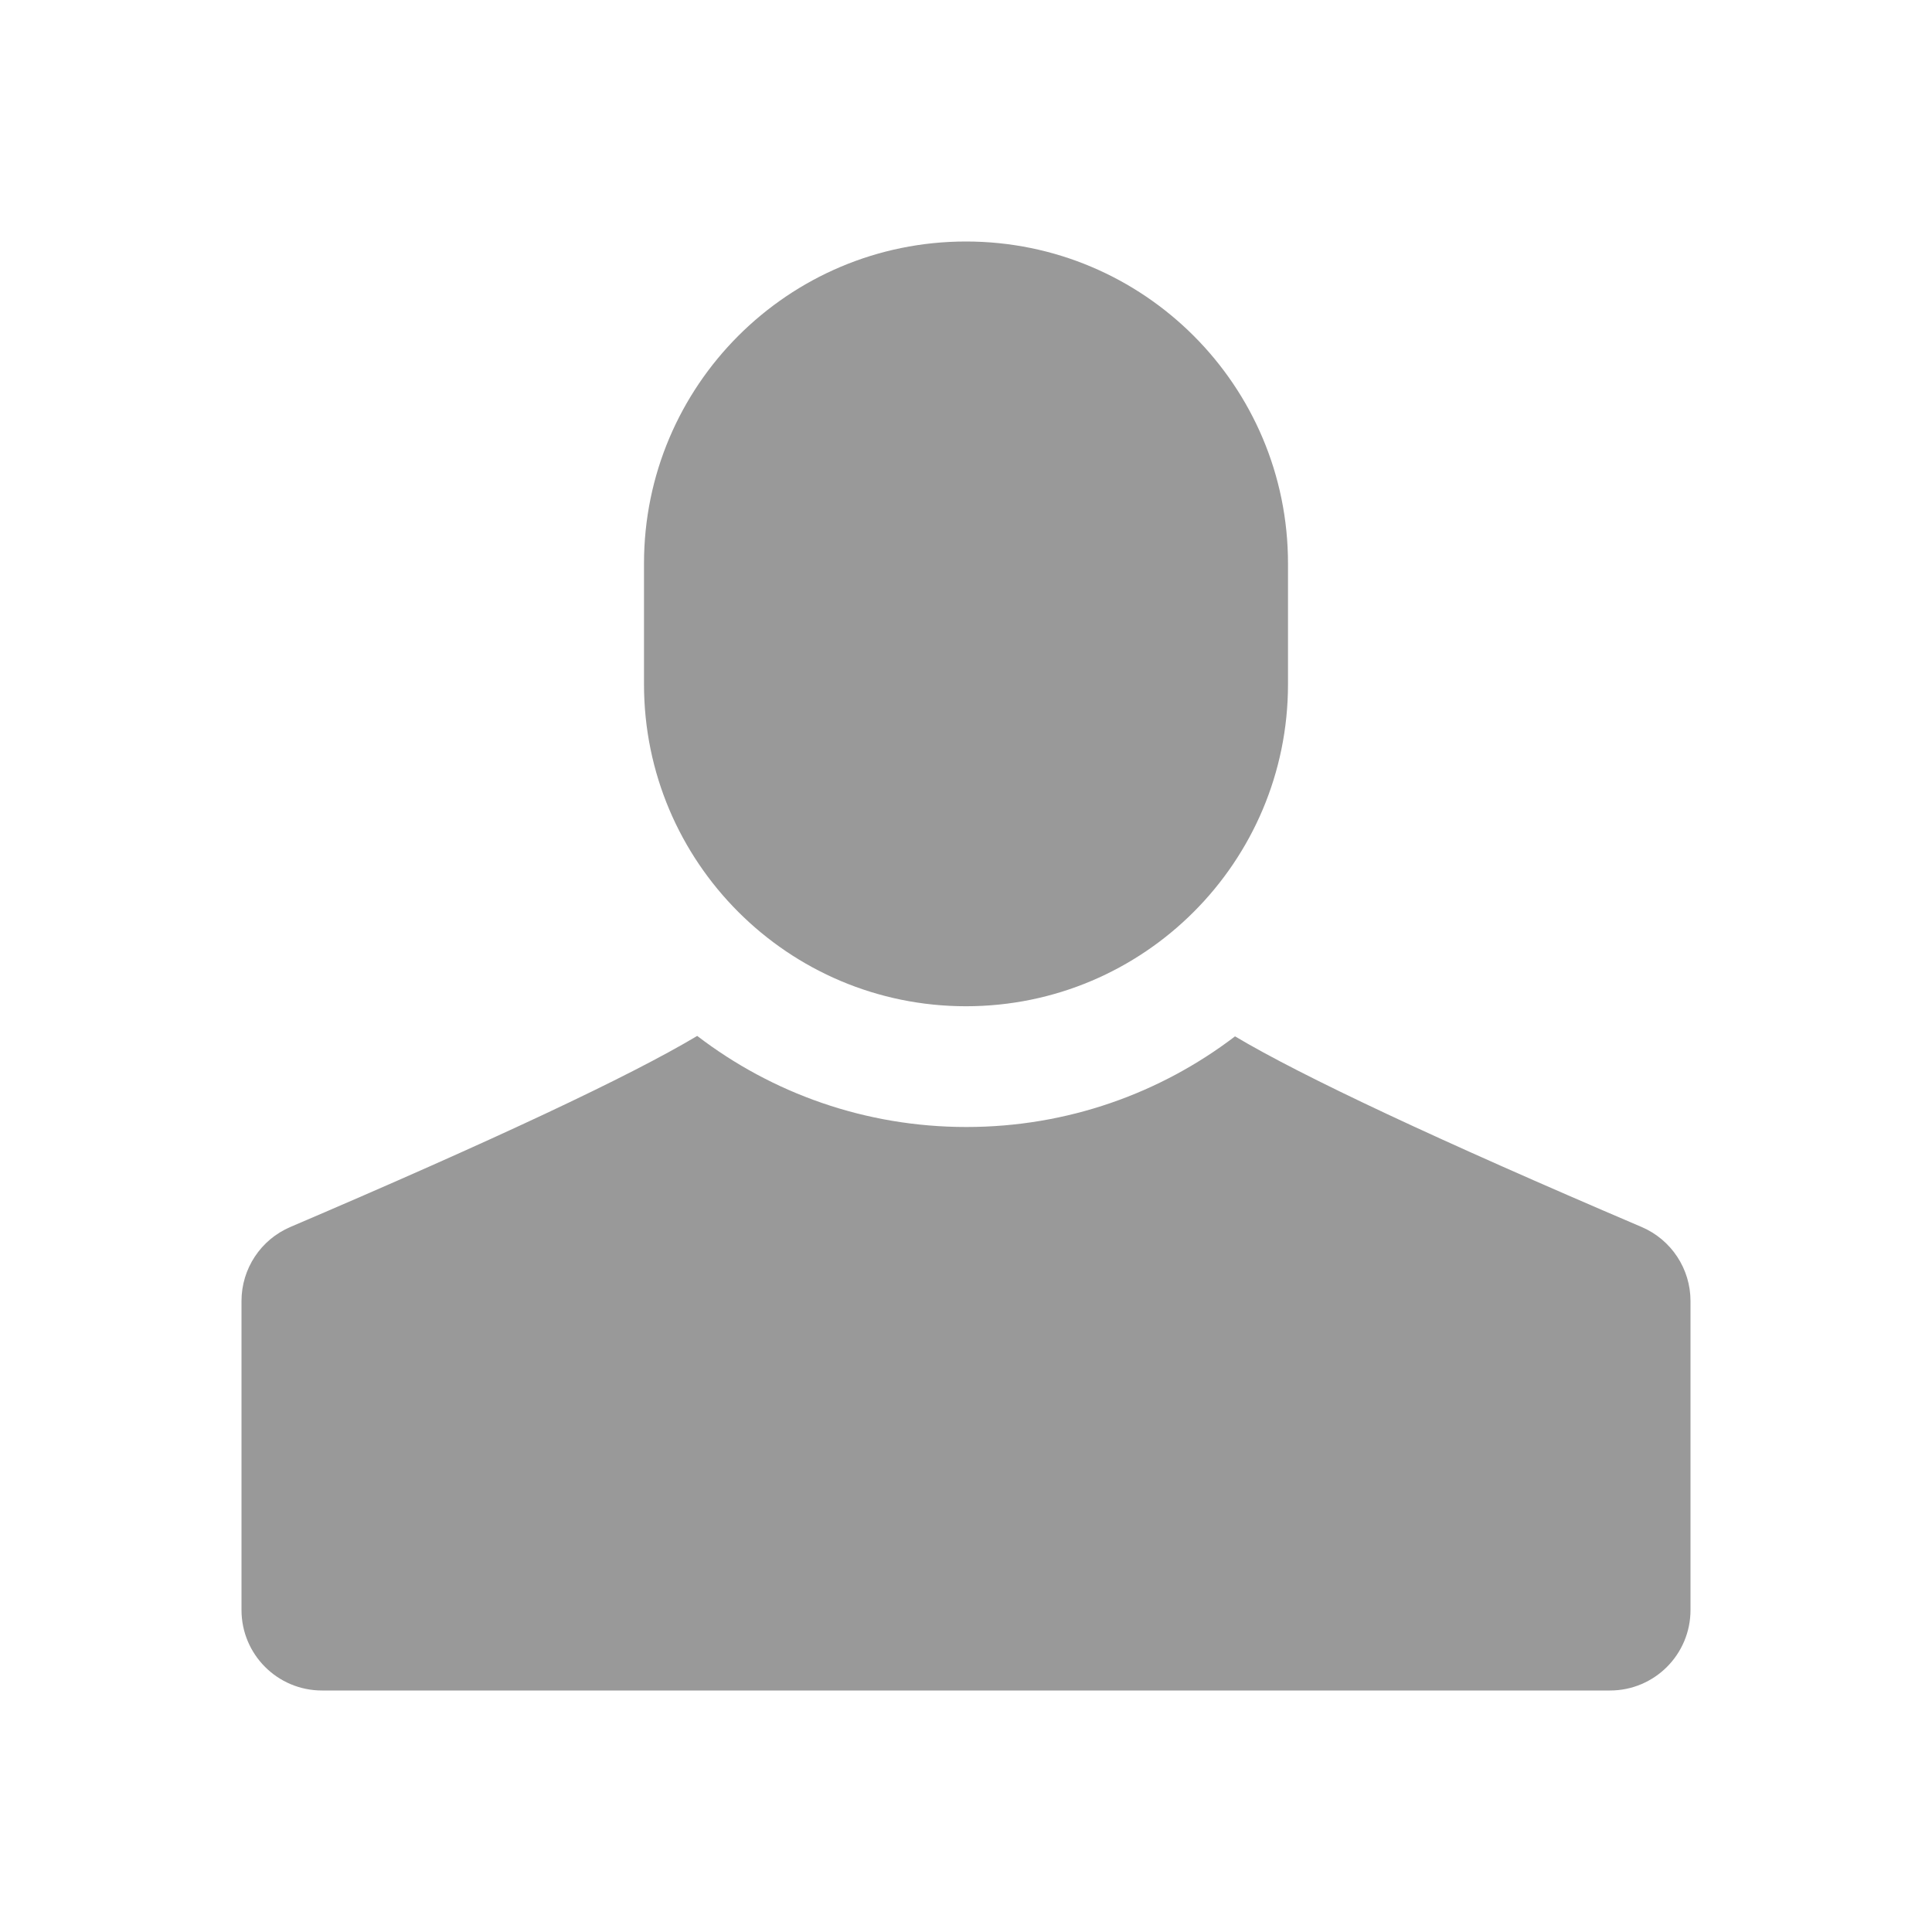 <?xml version="1.0" encoding="UTF-8"?>
<svg width="48px" height="48px" viewBox="0 0 48 48" version="1.1" xmlns="http://www.w3.org/2000/svg" xmlns:xlink="http://www.w3.org/1999/xlink">
    <!-- Generator: Sketch 52.1 (67048) - http://www.bohemiancoding.com/sketch -->
    <title>我的icon/默认态@2x</title>
    <desc>Created with Sketch.</desc>
    <g id="我的icon/默认态" stroke="none" stroke-width="1" fill="none" fill-rule="evenodd">
        <path d="M17.322,25.737 C19.176,27.157 21.494,28 24.01,28 C26.519,28 28.832,27.161 30.684,25.748 C32.367,26.75 35.735,28.328 40.785,30.484 L40.785,30.484 C41.522,30.799 42,31.522 42,32.323 L42,40 C42,41.105 41.105,42 40,42 L8,42 C6.895,42 6,41.105 6,40 L6,32.323 C6,31.522 6.478,30.798 7.214,30.484 C12.276,28.321 15.646,26.739 17.322,25.737 Z M24,6 C28.418,6 32,9.582 32,14 L32,17 C32,21.418 28.418,25 24,25 C19.582,25 16,21.418 16,17 L16,14 C16,9.582 19.582,6 24,6 Z" id="Combined-Shape" fill="#999999"></path>
    </g>
</svg>